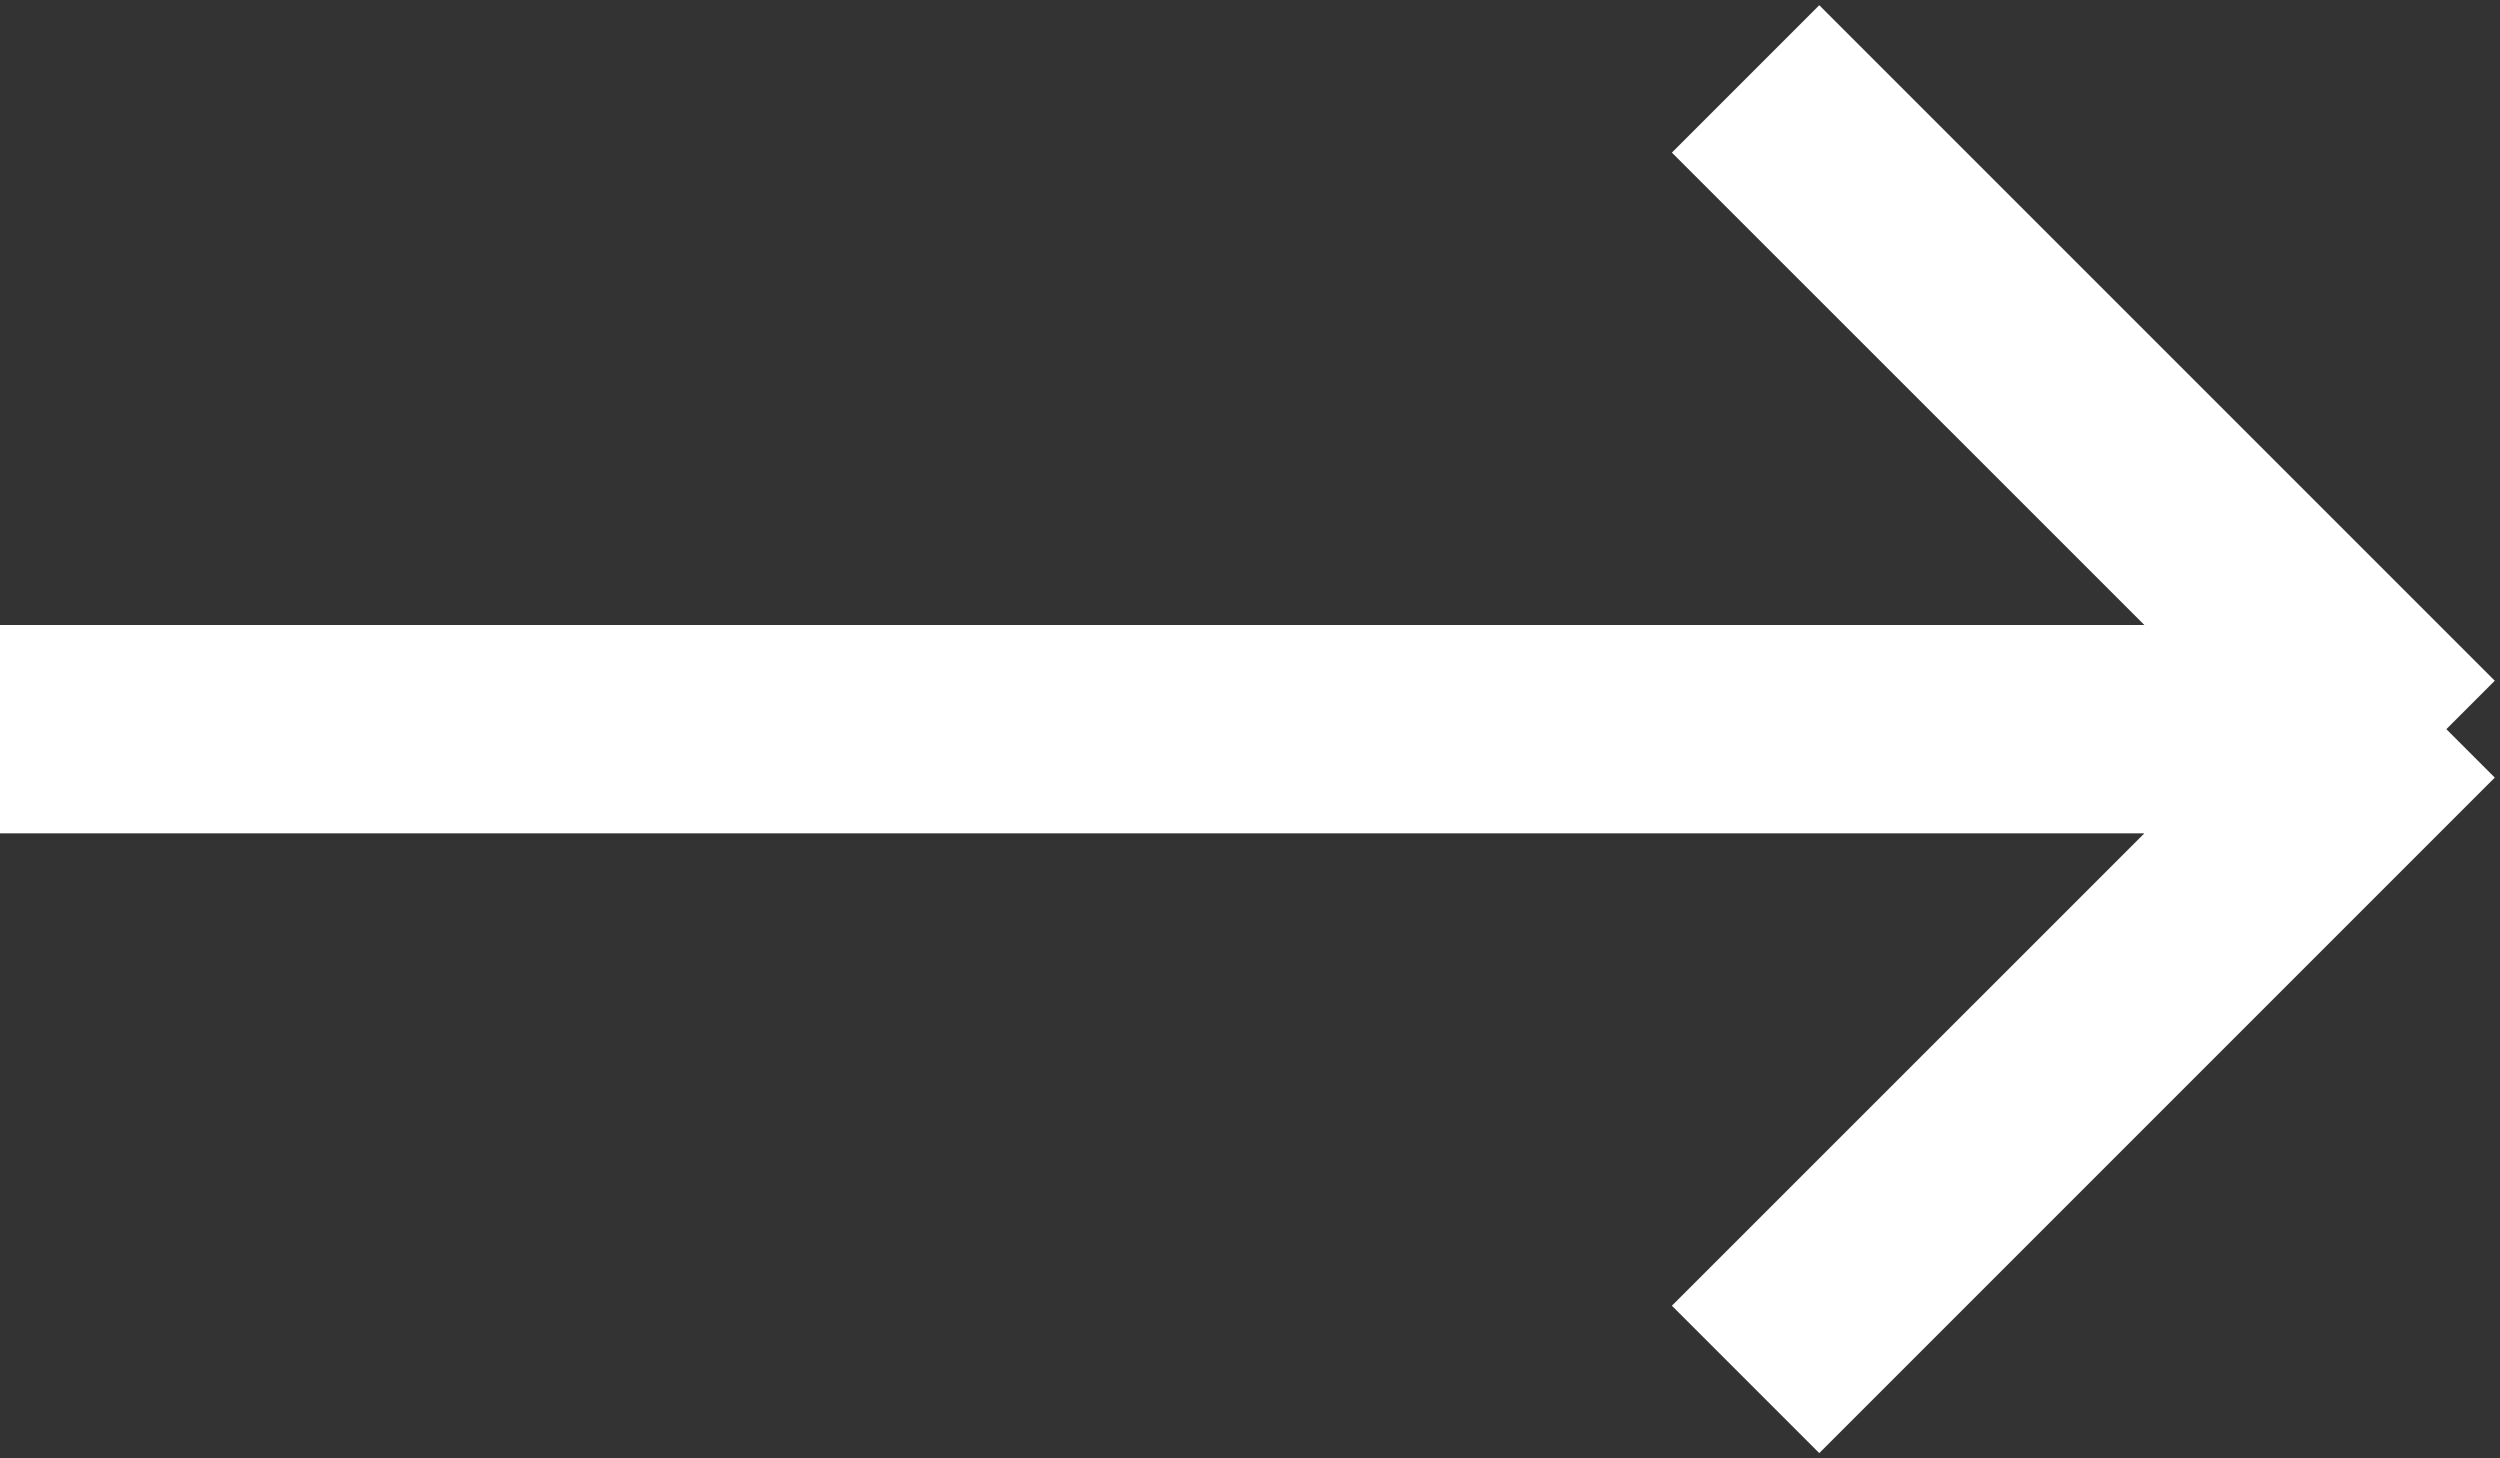 <svg xmlns="http://www.w3.org/2000/svg" width="24" height="14" viewBox="0 0 24 14"><rect x="0" y="0" width="24" height="14" fill="#333333" stroke="none"/><g><g><path fill="#fff" d="M16.05 1.465L17.465.05l6.485 6.485-.465.465.465.465-6.485 6.485-1.415-1.415L20.586 8H0V6h20.586z"/></g></g></svg>